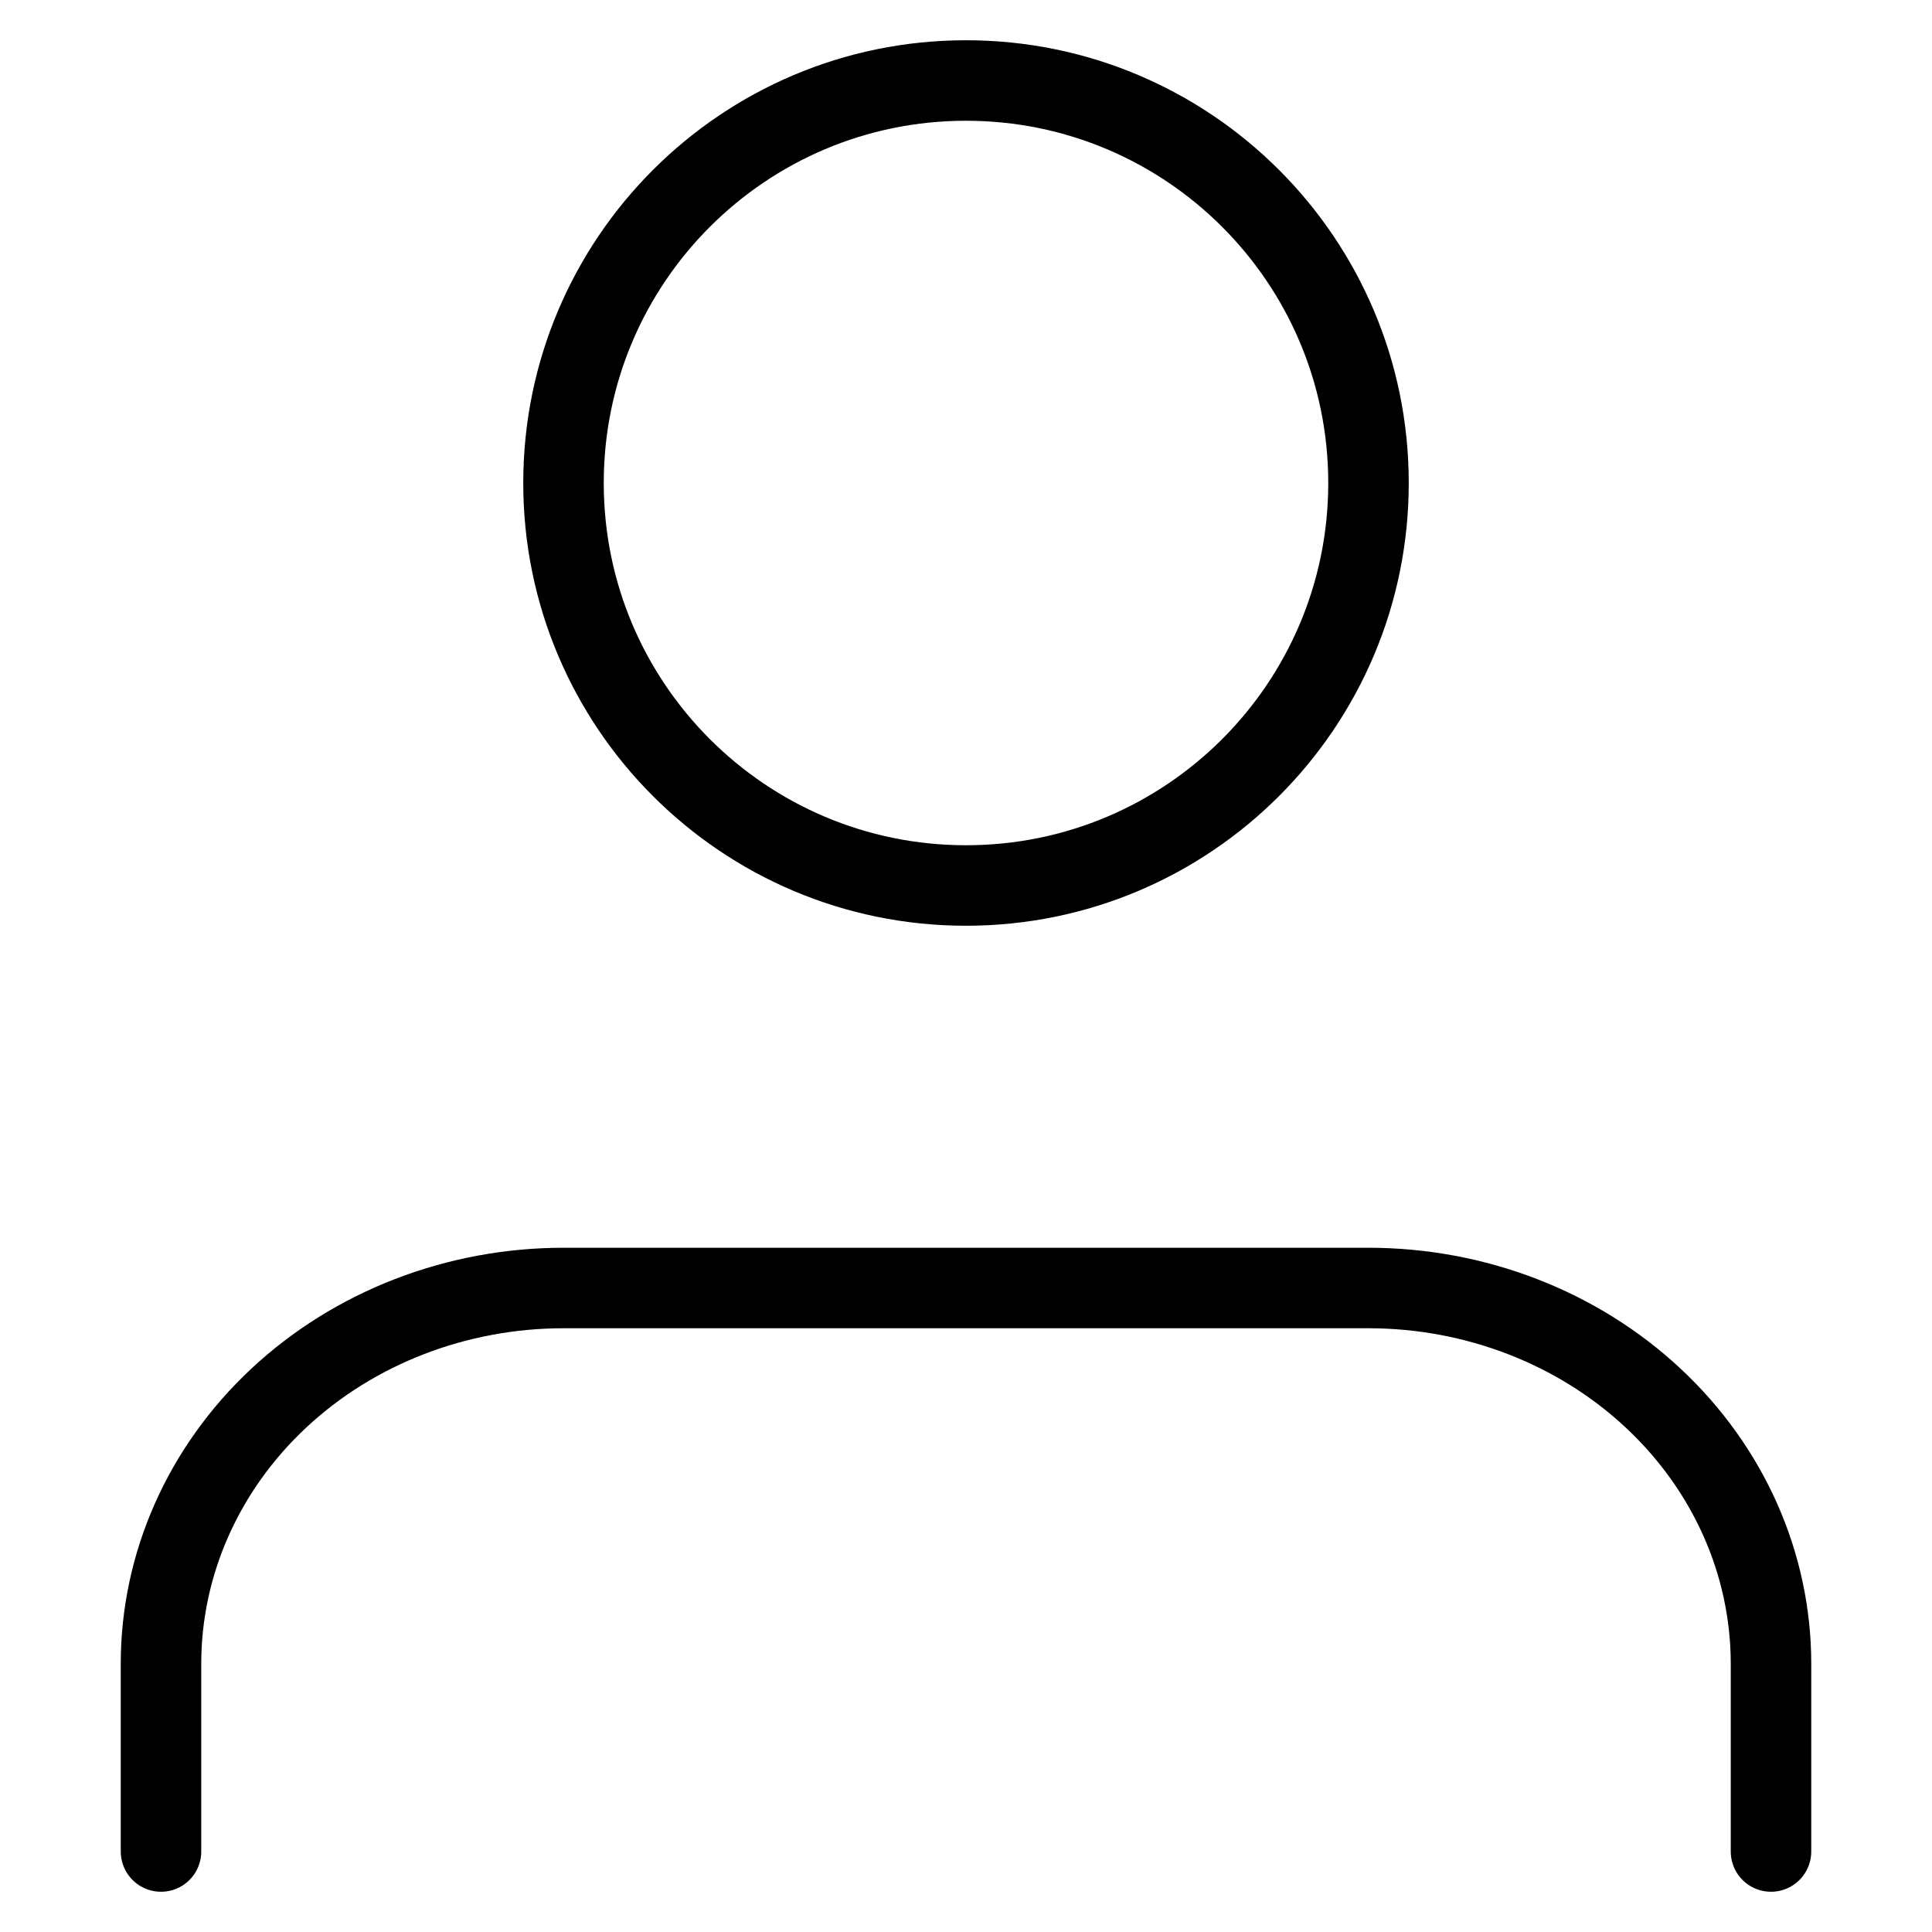 <svg width="24" height="24" viewBox="0 0 24 24" fill="none" xmlns="http://www.w3.org/2000/svg">
<path d="M22 23V20.667C22 19.429 21.473 18.242 20.535 17.367C19.598 16.492 18.326 16 17 16H7C5.674 16 4.402 16.492 3.464 17.367C2.527 18.242 2 19.429 2 20.667V23" stroke="black" stroke-linecap="round" stroke-linejoin="round"/>
<path d="M12 11C14.761 11 17 8.761 17 6C17 3.239 14.761 1 12 1C9.239 1 7 3.239 7 6C7 8.761 9.239 11 12 11Z" stroke="black" stroke-linecap="round" stroke-linejoin="round"/>
</svg>

